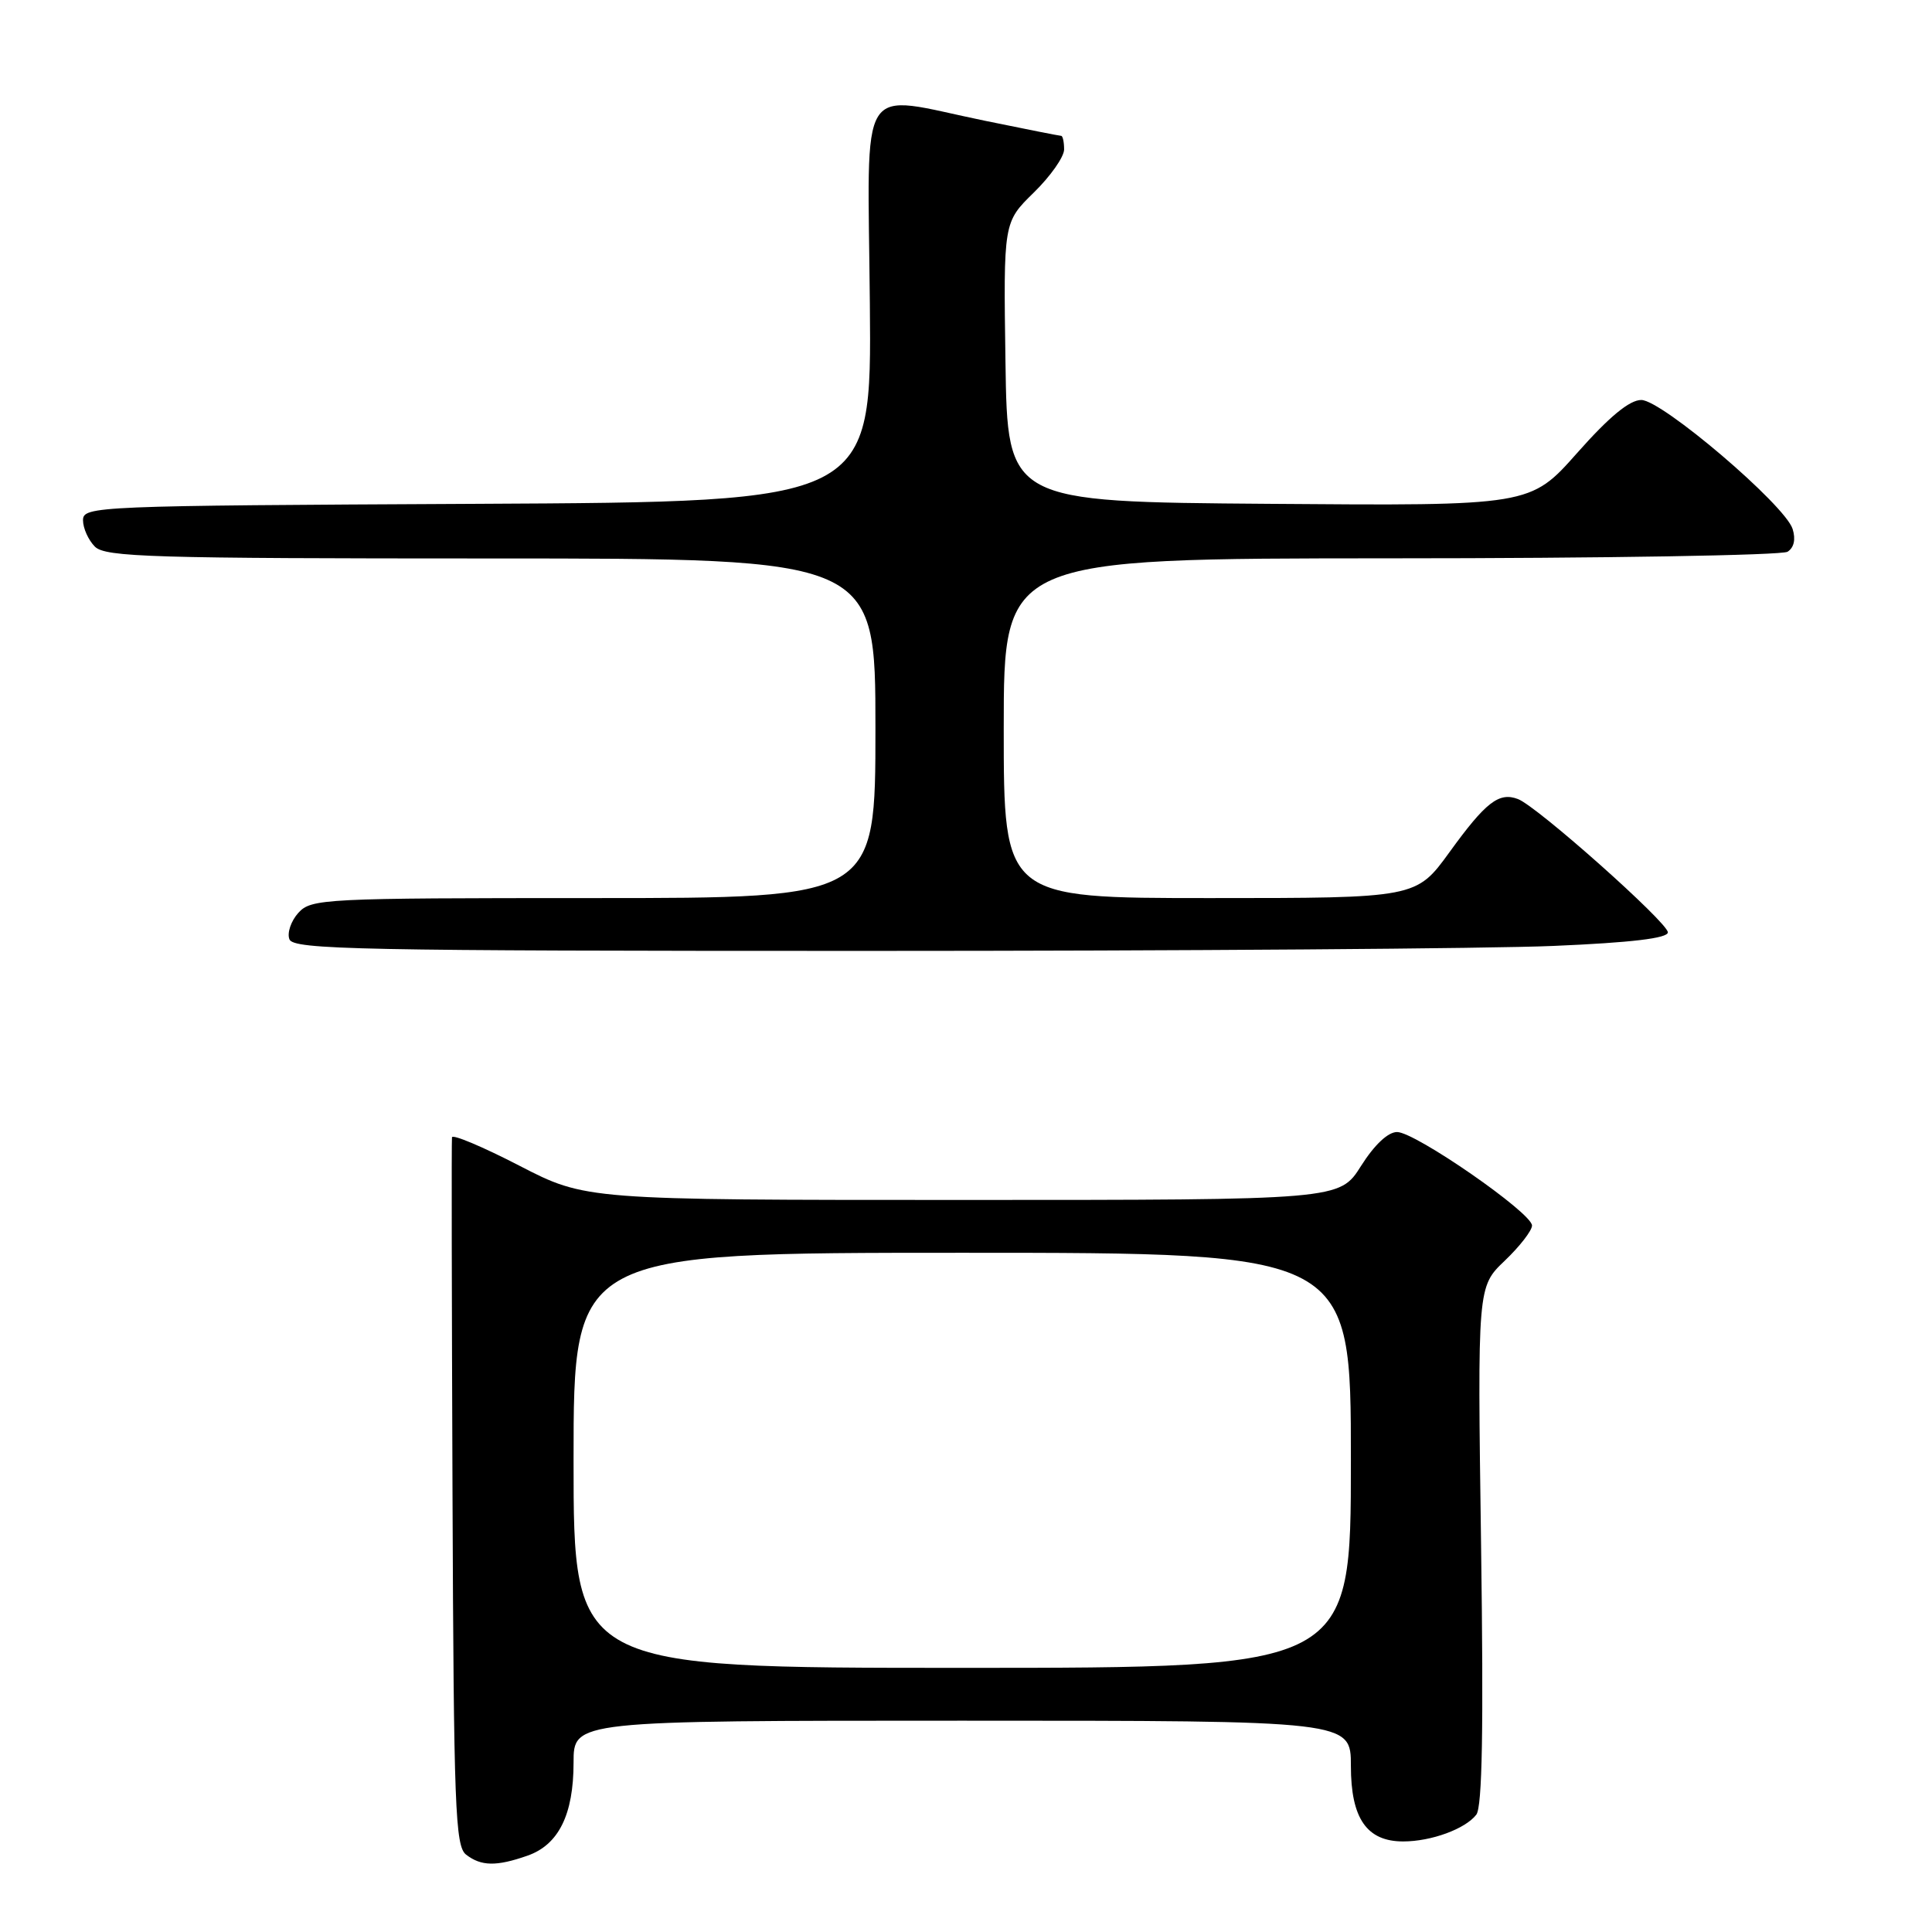 <?xml version="1.0" encoding="UTF-8" standalone="no"?>
<!DOCTYPE svg PUBLIC "-//W3C//DTD SVG 1.1//EN" "http://www.w3.org/Graphics/SVG/1.1/DTD/svg11.dtd" >
<svg xmlns="http://www.w3.org/2000/svg" xmlns:xlink="http://www.w3.org/1999/xlink" version="1.1" viewBox="0 0 256 256">
 <g >
 <path fill="currentColor"
d=" M 69.88 245.89 C 74.02 244.45 76.00 240.45 76.00 233.55 C 76.00 228.00 76.00 228.00 127.50 228.00 C 179.00 228.00 179.00 228.00 179.00 234.00 C 179.00 240.96 181.11 244.00 185.93 244.00 C 189.65 244.00 194.17 242.34 195.62 240.45 C 196.41 239.41 196.59 229.07 196.25 204.74 C 195.77 170.50 195.77 170.50 199.39 167.05 C 201.37 165.16 203.00 163.06 203.00 162.39 C 203.00 160.72 187.53 150.00 185.12 150.00 C 183.91 150.00 182.12 151.69 180.34 154.50 C 177.50 159.00 177.50 159.00 127.55 159.00 C 77.61 159.00 77.61 159.00 68.80 154.45 C 63.96 151.95 59.95 150.26 59.89 150.70 C 59.82 151.14 59.86 172.43 59.96 198.00 C 60.12 239.54 60.32 244.63 61.76 245.75 C 63.76 247.29 65.77 247.33 69.88 245.89 Z  M 205.84 125.34 C 216.19 124.90 221.00 124.32 221.00 123.54 C 221.00 122.25 203.68 106.84 201.14 105.88 C 198.62 104.92 196.87 106.28 192.07 112.91 C 187.65 119.00 187.65 119.00 160.33 119.00 C 133.00 119.00 133.00 119.00 133.00 96.50 C 133.00 74.00 133.00 74.00 184.25 73.98 C 212.44 73.98 236.11 73.58 236.86 73.11 C 237.72 72.56 237.96 71.46 237.53 70.09 C 236.52 66.90 220.21 53.00 217.48 53.00 C 215.92 53.00 213.25 55.20 208.99 60.01 C 202.77 67.03 202.77 67.03 168.14 66.76 C 133.50 66.50 133.50 66.50 133.23 47.97 C 132.96 29.45 132.96 29.45 136.98 25.52 C 139.19 23.36 141.00 20.79 141.00 19.80 C 141.00 18.81 140.82 18.00 140.61 18.00 C 140.40 18.00 135.85 17.10 130.50 16.00 C 113.37 12.48 114.99 9.90 115.26 40.25 C 115.50 66.50 115.50 66.50 63.25 66.76 C 12.49 67.01 11.00 67.07 11.00 68.94 C 11.00 69.99 11.71 71.56 12.57 72.43 C 13.96 73.82 20.11 74.00 65.07 74.00 C 116.00 74.00 116.00 74.00 116.00 96.50 C 116.00 119.00 116.00 119.00 78.65 119.00 C 42.82 119.00 41.24 119.08 39.53 120.96 C 38.56 122.04 38.02 123.62 38.35 124.46 C 38.87 125.83 47.47 126.00 114.81 126.00 C 156.54 126.00 197.50 125.70 205.84 125.34 Z  M 76.00 193.50 C 76.00 166.00 76.00 166.00 127.50 166.00 C 179.00 166.00 179.00 166.00 179.00 193.50 C 179.00 221.00 179.00 221.00 127.50 221.00 C 76.00 221.00 76.00 221.00 76.00 193.50 Z "/>
</g>
</svg>